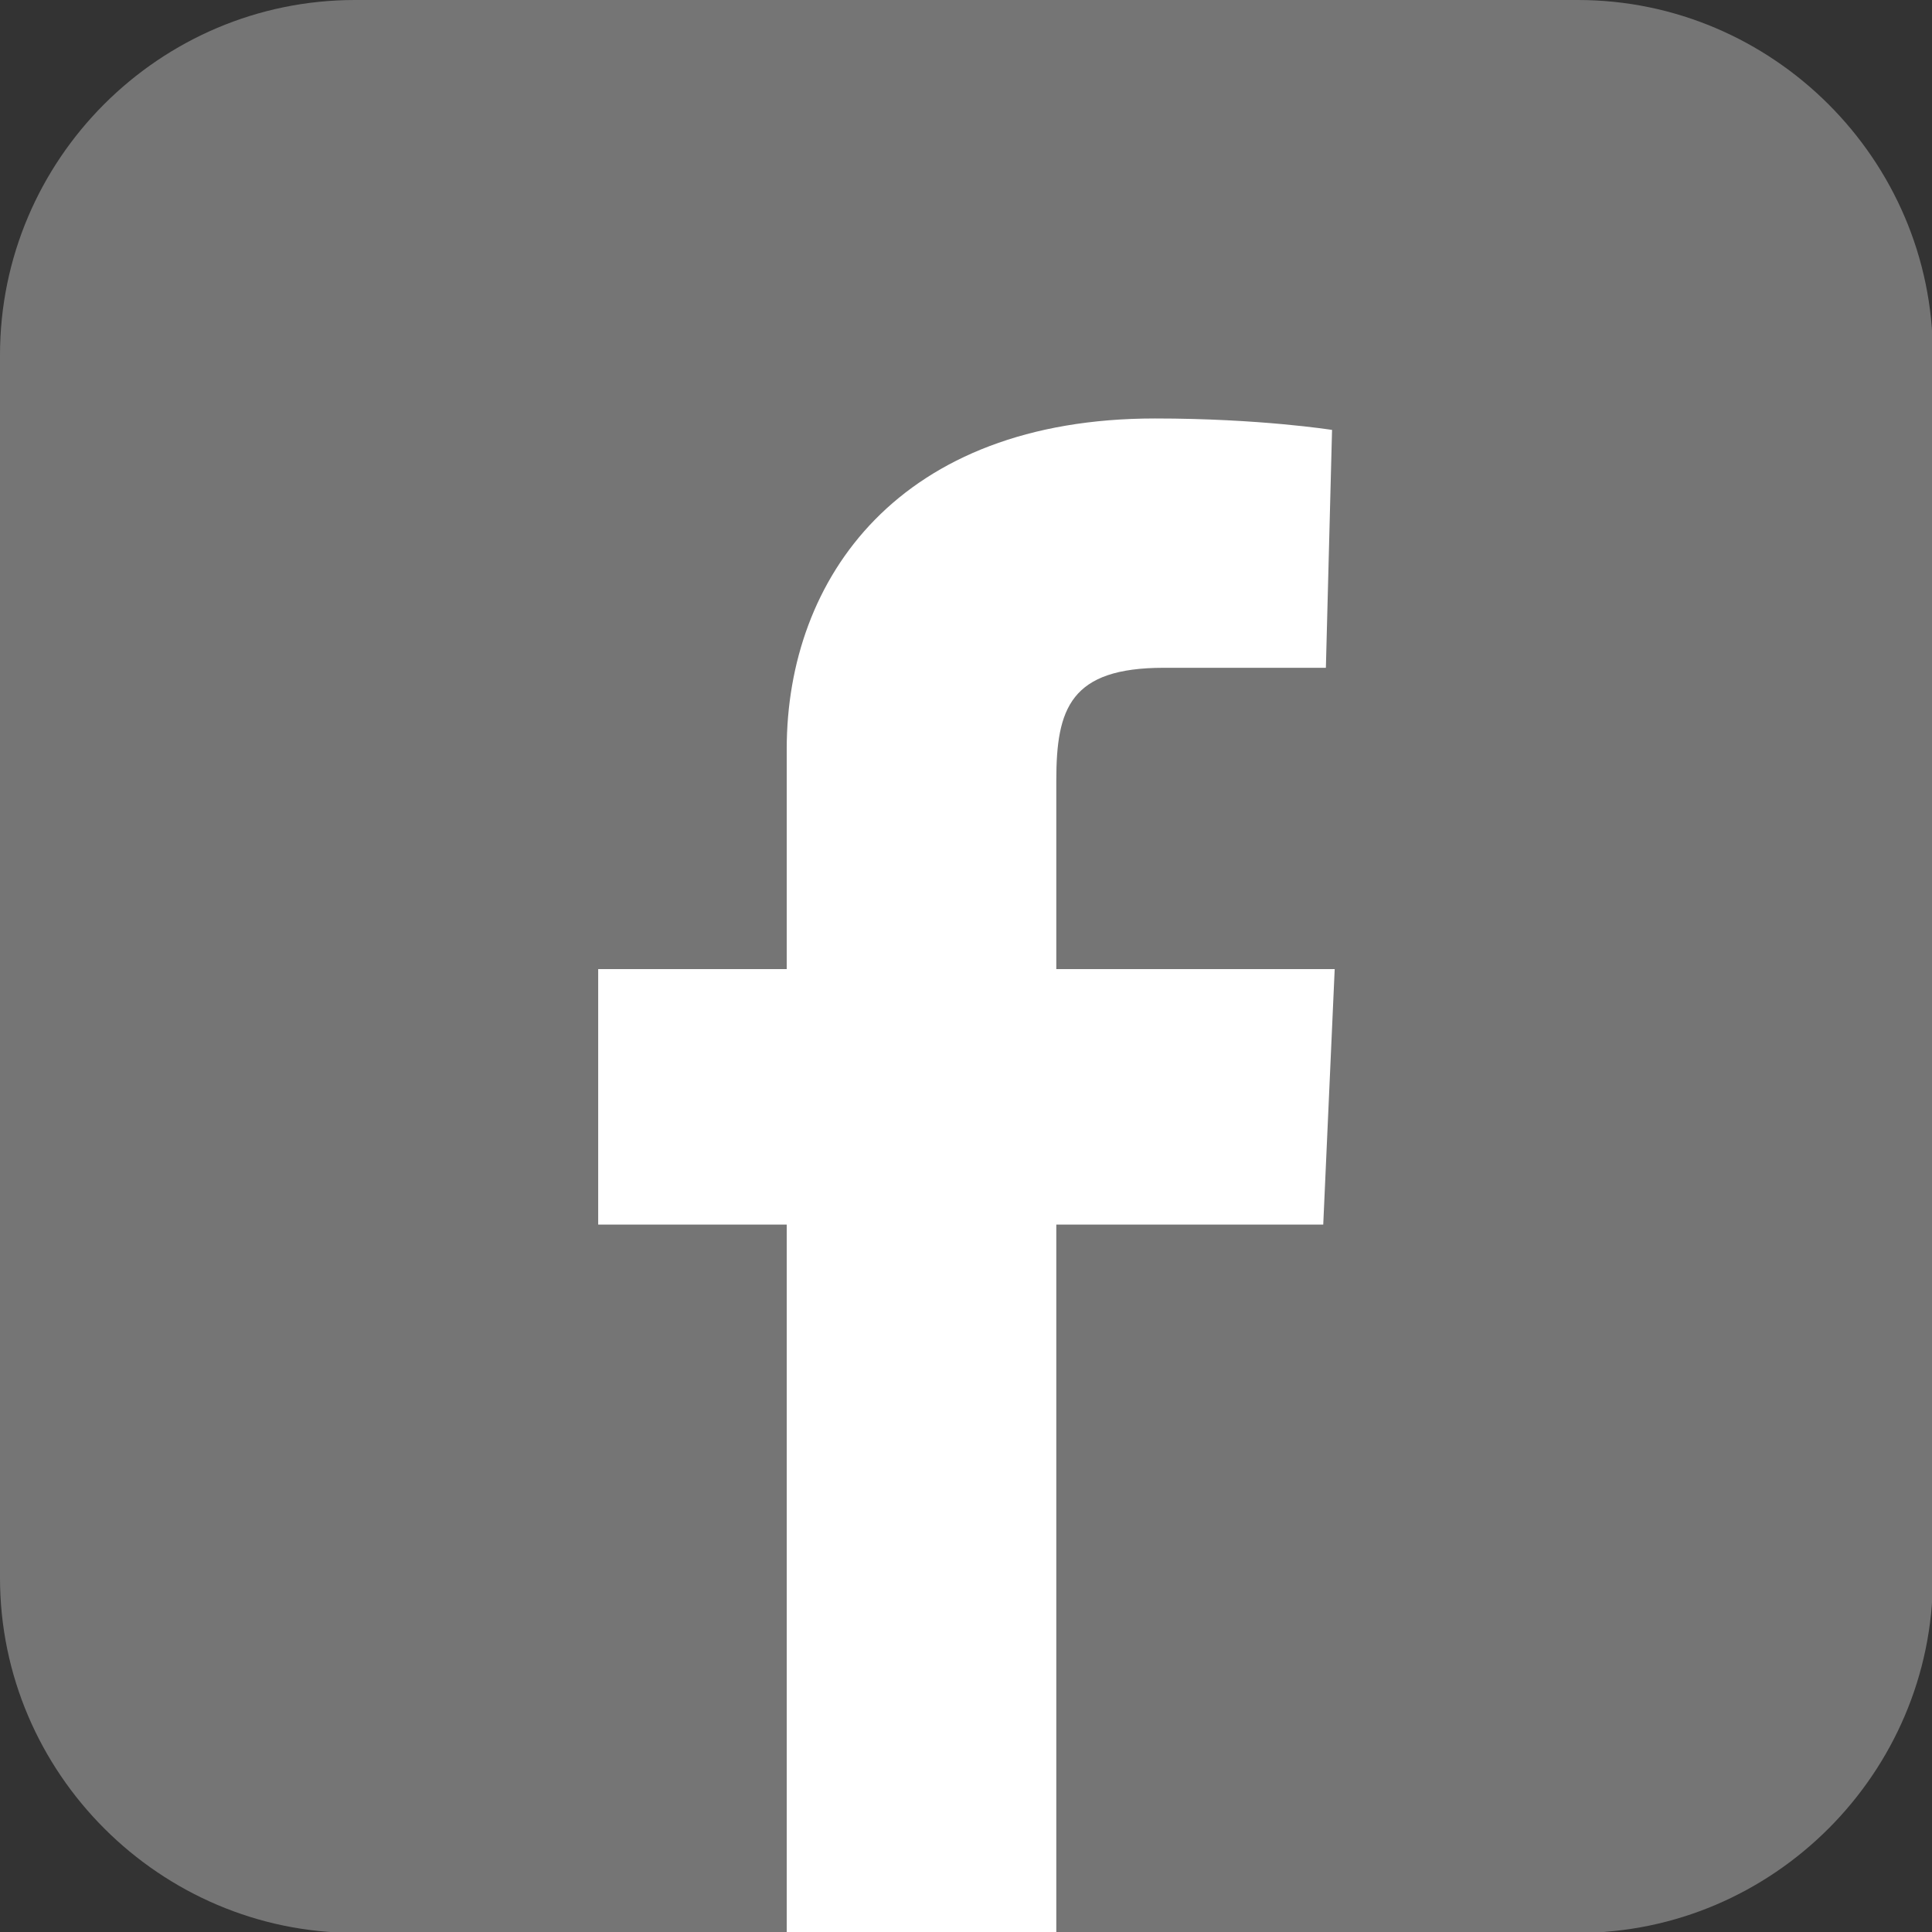 <?xml version="1.0" encoding="UTF-8"?>
<svg id="_圖層_2" data-name="圖層 2" xmlns="http://www.w3.org/2000/svg" viewBox="0 0 21.93 21.93">
  <rect x="0" y="0" width="21.93" height="21.93" fill="#333333" stroke="none"/>
  <defs>
    <style>
      .cls-1 {
        fill: #fff;
      }

      .cls-2 {
        fill: #757575;
      }
    </style>
  </defs>
  <g id="text">
    <g>
      <rect class="cls-1" x="4.91" y="1.07" width="16.12" height="20.87" rx="3.15" ry="3.15"/>
      <path class="cls-2" d="M4.03,0h13.88c2.21,0,4.03,1.81,4.03,4.03v13.88c0,2.21-1.81,4.03-4.03,4.03H4.03c-2.21,0-4.03-1.81-4.03-4.03V4.03C0,1.81,1.81,0,4.03,0Zm7.96,13.9h3.03l.13-2.9h-3.16v-2.14c0-.82,.16-1.28,1.22-1.28h1.84l.07-2.7s-.82-.13-2.01-.13c-2.9,0-4.18,1.81-4.18,3.75v2.5h-2.14v2.9h2.14v8.04h3.06V13.9Z"/>
    </g>
  </g>
</svg>